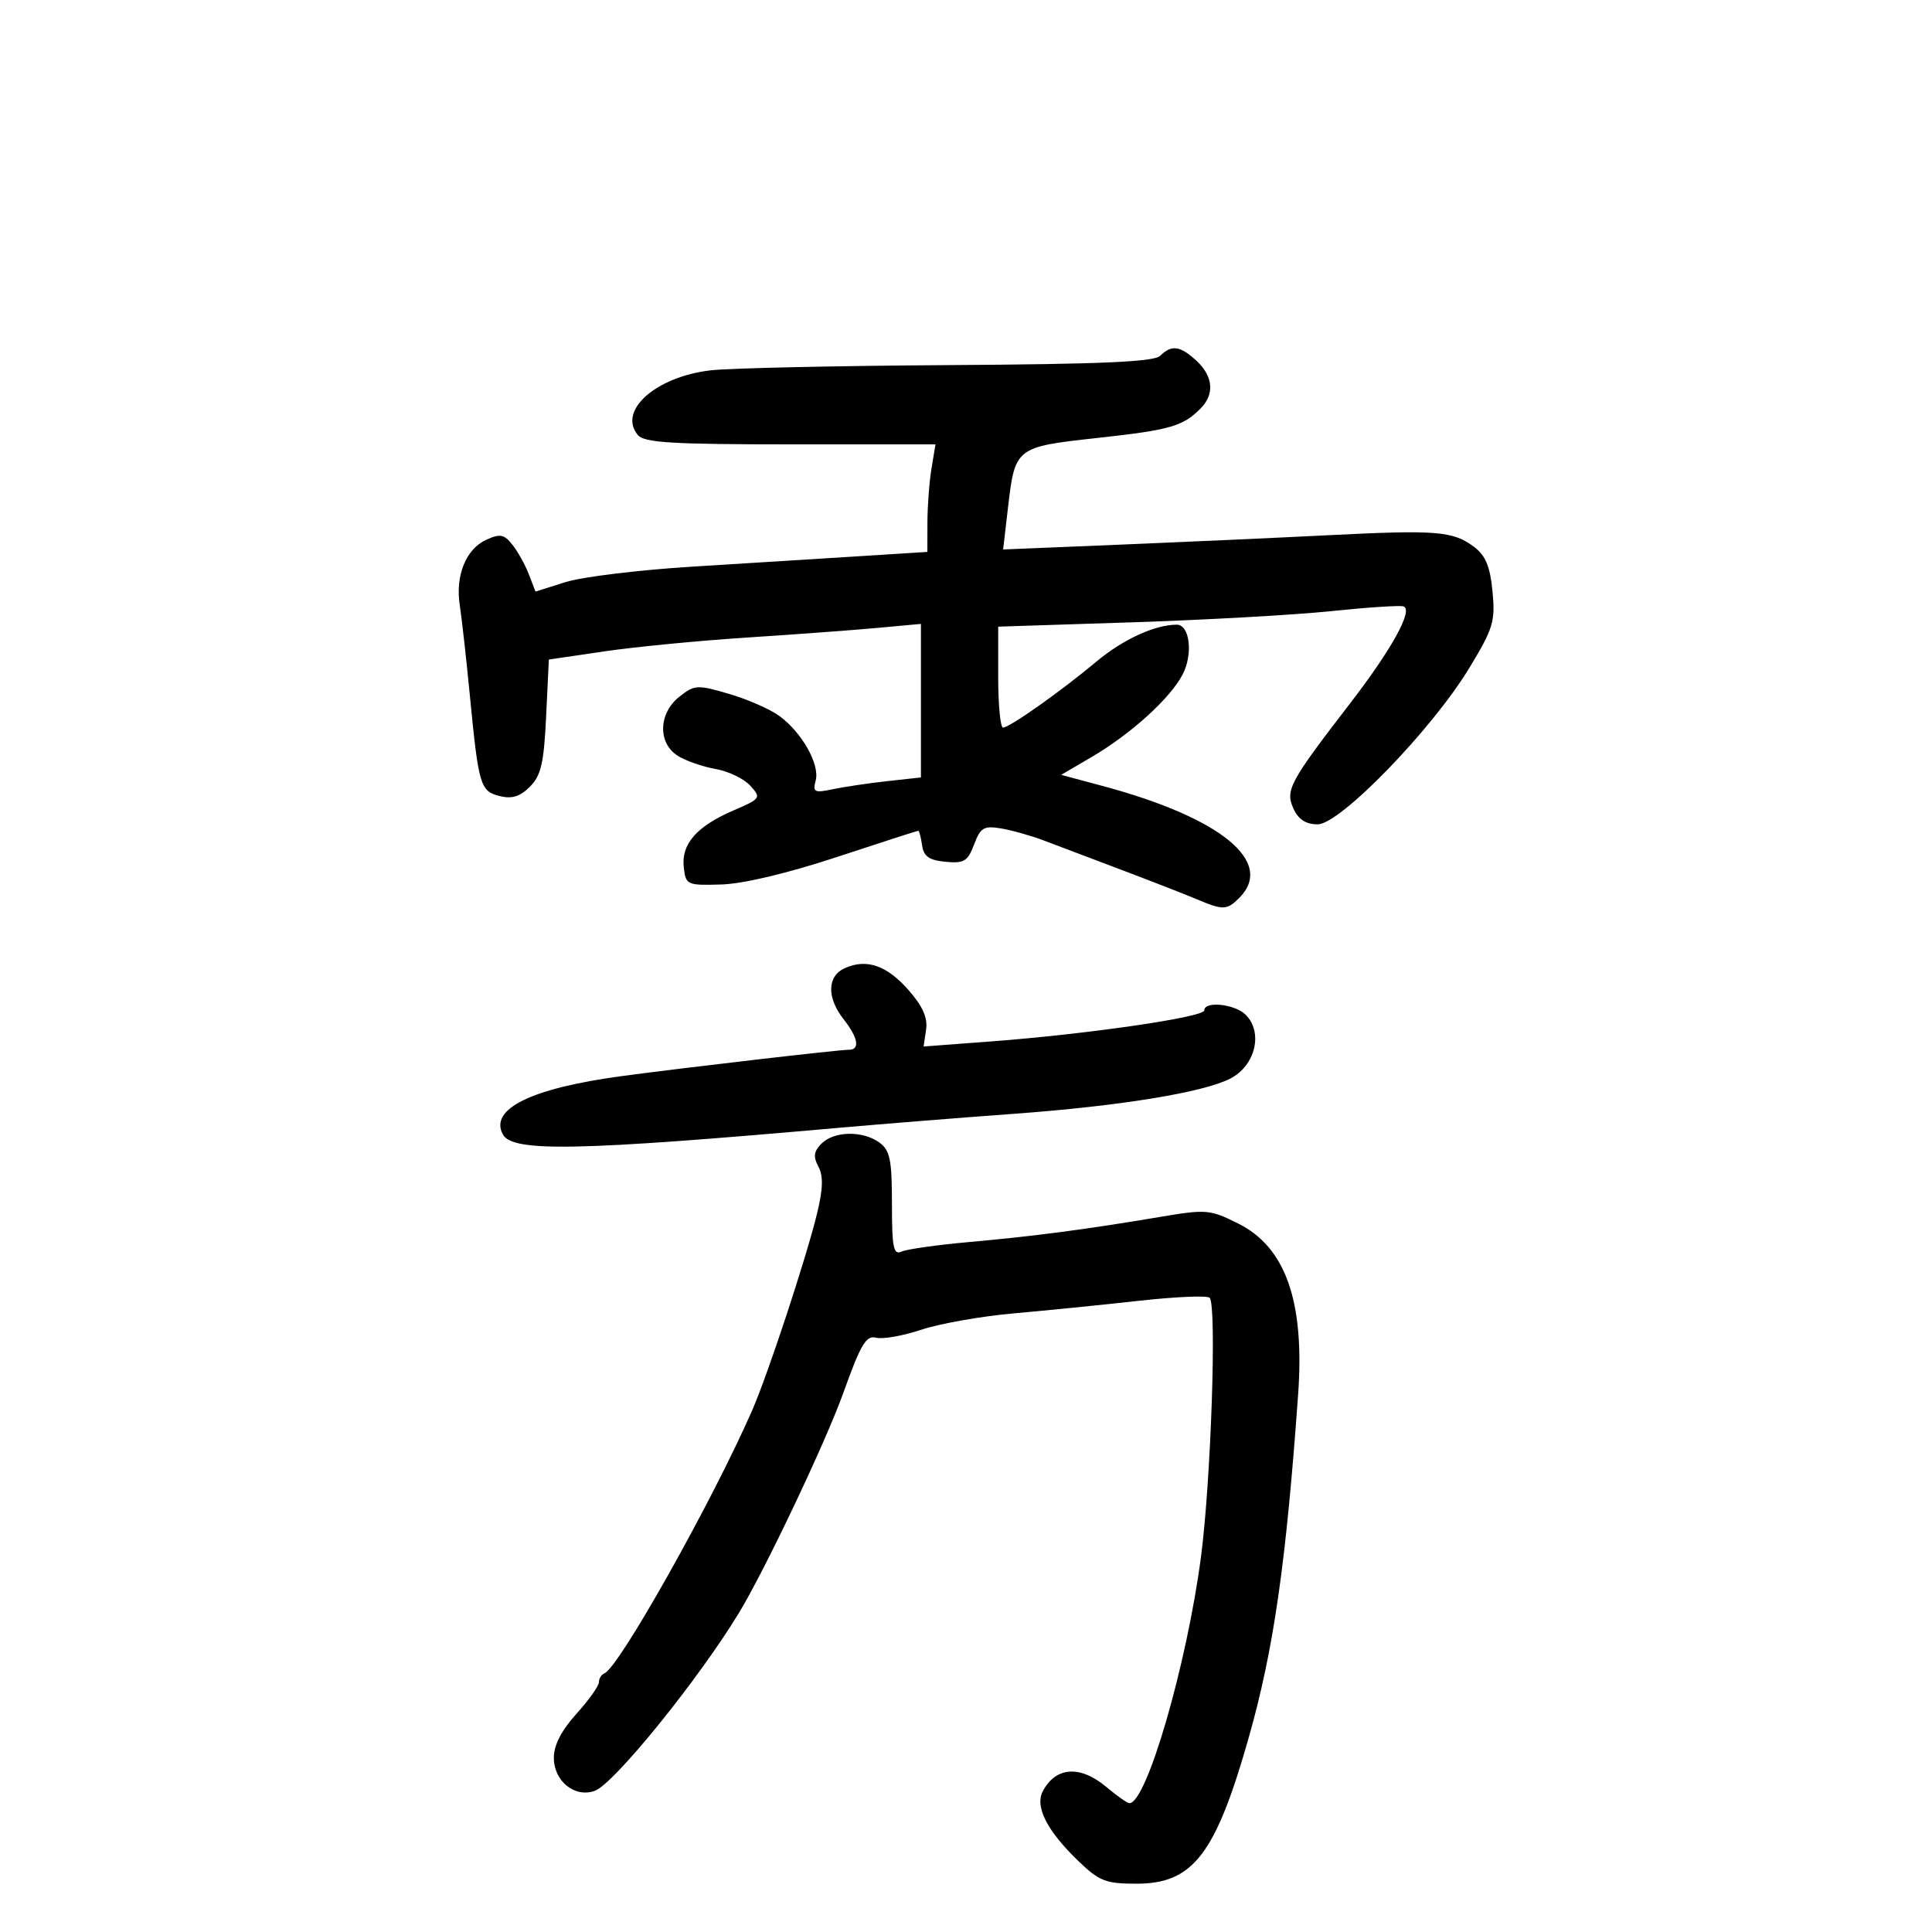 <svg xmlns="http://www.w3.org/2000/svg" width="300" height="300" viewBox="0 0 300 300" version="1.1">
	<path d="M 180.150 55.250 C 179.211 56.189, 171.011 56.548, 147.200 56.694 C 129.765 56.801, 113.160 57.168, 110.300 57.510 C 101.791 58.527, 95.907 63.773, 99.040 67.548 C 100.028 68.739, 104.297 69, 122.753 69 L 145.262 69 144.642 72.750 C 144.301 74.813, 144.017 78.570, 144.011 81.099 L 144 85.699 133.250 86.380 C 127.338 86.754, 115.750 87.478, 107.500 87.988 C 99.250 88.498, 90.396 89.577, 87.823 90.387 L 83.147 91.860 82.120 89.180 C 81.555 87.706, 80.404 85.637, 79.563 84.582 C 78.266 82.955, 77.648 82.839, 75.497 83.820 C 72.347 85.254, 70.677 89.399, 71.395 94 C 71.695 95.925, 72.399 102.225, 72.960 108 C 74.320 122.014, 74.570 122.854, 77.606 123.616 C 79.485 124.088, 80.750 123.694, 82.281 122.163 C 84.014 120.430, 84.455 118.521, 84.803 111.238 L 85.225 102.412 93.862 101.142 C 98.613 100.444, 108.575 99.478, 116 98.997 C 123.425 98.516, 132.537 97.843, 136.250 97.501 L 143 96.879 143 108.800 L 143 120.720 137.750 121.298 C 134.863 121.616, 131.066 122.179, 129.314 122.550 C 126.456 123.155, 126.183 123.014, 126.662 121.183 C 127.312 118.698, 124.551 113.783, 121.050 111.195 C 119.632 110.147, 116.114 108.598, 113.232 107.753 C 108.266 106.297, 107.864 106.319, 105.497 108.181 C 102.235 110.747, 102.110 115.396, 105.250 117.365 C 106.487 118.141, 109.126 119.060, 111.113 119.407 C 113.100 119.755, 115.523 120.920, 116.498 121.997 C 118.221 123.902, 118.149 124.008, 113.885 125.848 C 108.174 128.313, 105.764 131.069, 106.175 134.662 C 106.491 137.418, 106.658 137.495, 112 137.343 C 115.383 137.247, 122.275 135.611, 129.907 133.093 C 136.731 130.842, 142.437 129, 142.587 129 C 142.738 129, 143.005 130.012, 143.180 131.250 C 143.427 132.985, 144.258 133.573, 146.811 133.818 C 149.699 134.095, 150.267 133.752, 151.256 131.132 C 152.251 128.498, 152.766 128.191, 155.445 128.640 C 157.125 128.921, 160.075 129.750, 162 130.481 C 163.925 131.213, 169.325 133.255, 174 135.020 C 178.675 136.784, 183.978 138.852, 185.784 139.614 C 189.935 141.366, 190.507 141.350, 192.429 139.429 C 198.011 133.846, 189.595 126.966, 171.138 122.024 L 164.777 120.321 169.513 117.545 C 175.634 113.958, 181.728 108.427, 183.646 104.717 C 185.287 101.544, 184.744 97, 182.724 97 C 179.356 97, 174.360 99.292, 170.283 102.707 C 164.829 107.276, 156.787 112.964, 155.750 112.985 C 155.338 112.993, 155 109.469, 155 105.153 L 155 97.306 175.750 96.634 C 187.162 96.264, 201.107 95.481, 206.739 94.894 C 212.370 94.306, 217.412 93.977, 217.943 94.163 C 219.493 94.704, 216.088 100.862, 209.548 109.346 C 200.238 121.423, 199.547 122.711, 200.848 125.566 C 201.618 127.256, 202.770 128, 204.614 128 C 208.089 128, 222.351 113.292, 228.147 103.731 C 231.878 97.577, 232.206 96.496, 231.758 91.835 C 231.388 87.979, 230.683 86.270, 228.915 84.936 C 225.634 82.461, 223.124 82.258, 206.298 83.106 C 198.159 83.516, 183.460 84.182, 173.633 84.586 L 155.766 85.321 156.506 78.951 C 157.609 69.448, 157.663 69.406, 170.421 68.004 C 181.720 66.763, 183.644 66.214, 186.422 63.435 C 188.621 61.236, 188.390 58.441, 185.811 56.039 C 183.287 53.687, 181.906 53.494, 180.150 55.250 M 131.191 150.328 C 128.432 151.559, 128.352 154.906, 131 158.273 C 133.234 161.113, 133.578 163, 131.862 163 C 130.287 163, 106.224 165.791, 96.500 167.102 C 82.515 168.987, 75.966 172.199, 78.074 176.138 C 79.569 178.931, 89.548 178.734, 130.500 175.105 C 137.100 174.521, 149.250 173.549, 157.500 172.946 C 173.942 171.745, 186.868 169.636, 191.051 167.473 C 194.940 165.462, 196.175 160.318, 193.429 157.571 C 191.756 155.899, 187 155.396, 187 156.891 C 187 157.943, 168.914 160.578, 153.958 161.705 L 143.417 162.500 143.801 159.891 C 144.073 158.043, 143.283 156.252, 141.091 153.757 C 137.707 149.902, 134.576 148.818, 131.191 150.328 M 127.573 177.569 C 126.363 178.780, 126.249 179.597, 127.076 181.142 C 127.852 182.592, 127.803 184.573, 126.899 188.322 C 125.233 195.228, 119.252 213.385, 116.795 219 C 110.602 233.146, 96.102 258.959, 93.856 259.833 C 93.385 260.017, 93 260.637, 93 261.212 C 93 261.787, 91.425 264.001, 89.500 266.132 C 87.172 268.709, 86 270.990, 86 272.946 C 86 276.582, 89.252 279.204, 92.365 278.078 C 95.333 277.004, 108.379 260.904, 114.713 250.500 C 118.760 243.853, 128.235 223.880, 130.971 216.232 C 133.657 208.725, 134.494 207.316, 136.033 207.719 C 137.048 207.984, 140.218 207.424, 143.079 206.474 C 145.940 205.524, 152.380 204.385, 157.390 203.943 C 162.401 203.500, 171.151 202.621, 176.835 201.988 C 182.520 201.355, 187.470 201.143, 187.835 201.515 C 188.956 202.658, 188.047 229.834, 186.492 241.709 C 184.299 258.456, 178.043 280, 175.374 280 C 175.052 280, 173.452 278.875, 171.818 277.500 C 167.752 274.079, 163.974 274.312, 161.942 278.109 C 160.651 280.520, 162.559 284.279, 167.470 289 C 170.708 292.112, 171.705 292.500, 176.475 292.500 C 185.256 292.500, 188.757 287.943, 193.902 269.815 C 197.770 256.187, 199.700 242.775, 201.574 216.500 C 202.599 202.119, 199.641 193.674, 192.294 190.004 C 187.867 187.793, 187.339 187.749, 180.083 188.972 C 168.724 190.888, 160.492 191.970, 150.500 192.862 C 145.550 193.303, 140.825 193.970, 140 194.344 C 138.734 194.916, 138.500 193.758, 138.500 186.930 C 138.500 180.075, 138.204 178.622, 136.559 177.419 C 133.989 175.541, 129.528 175.615, 127.573 177.569" stroke="none" fill="black" fill-rule="evenodd"/>
</svg>